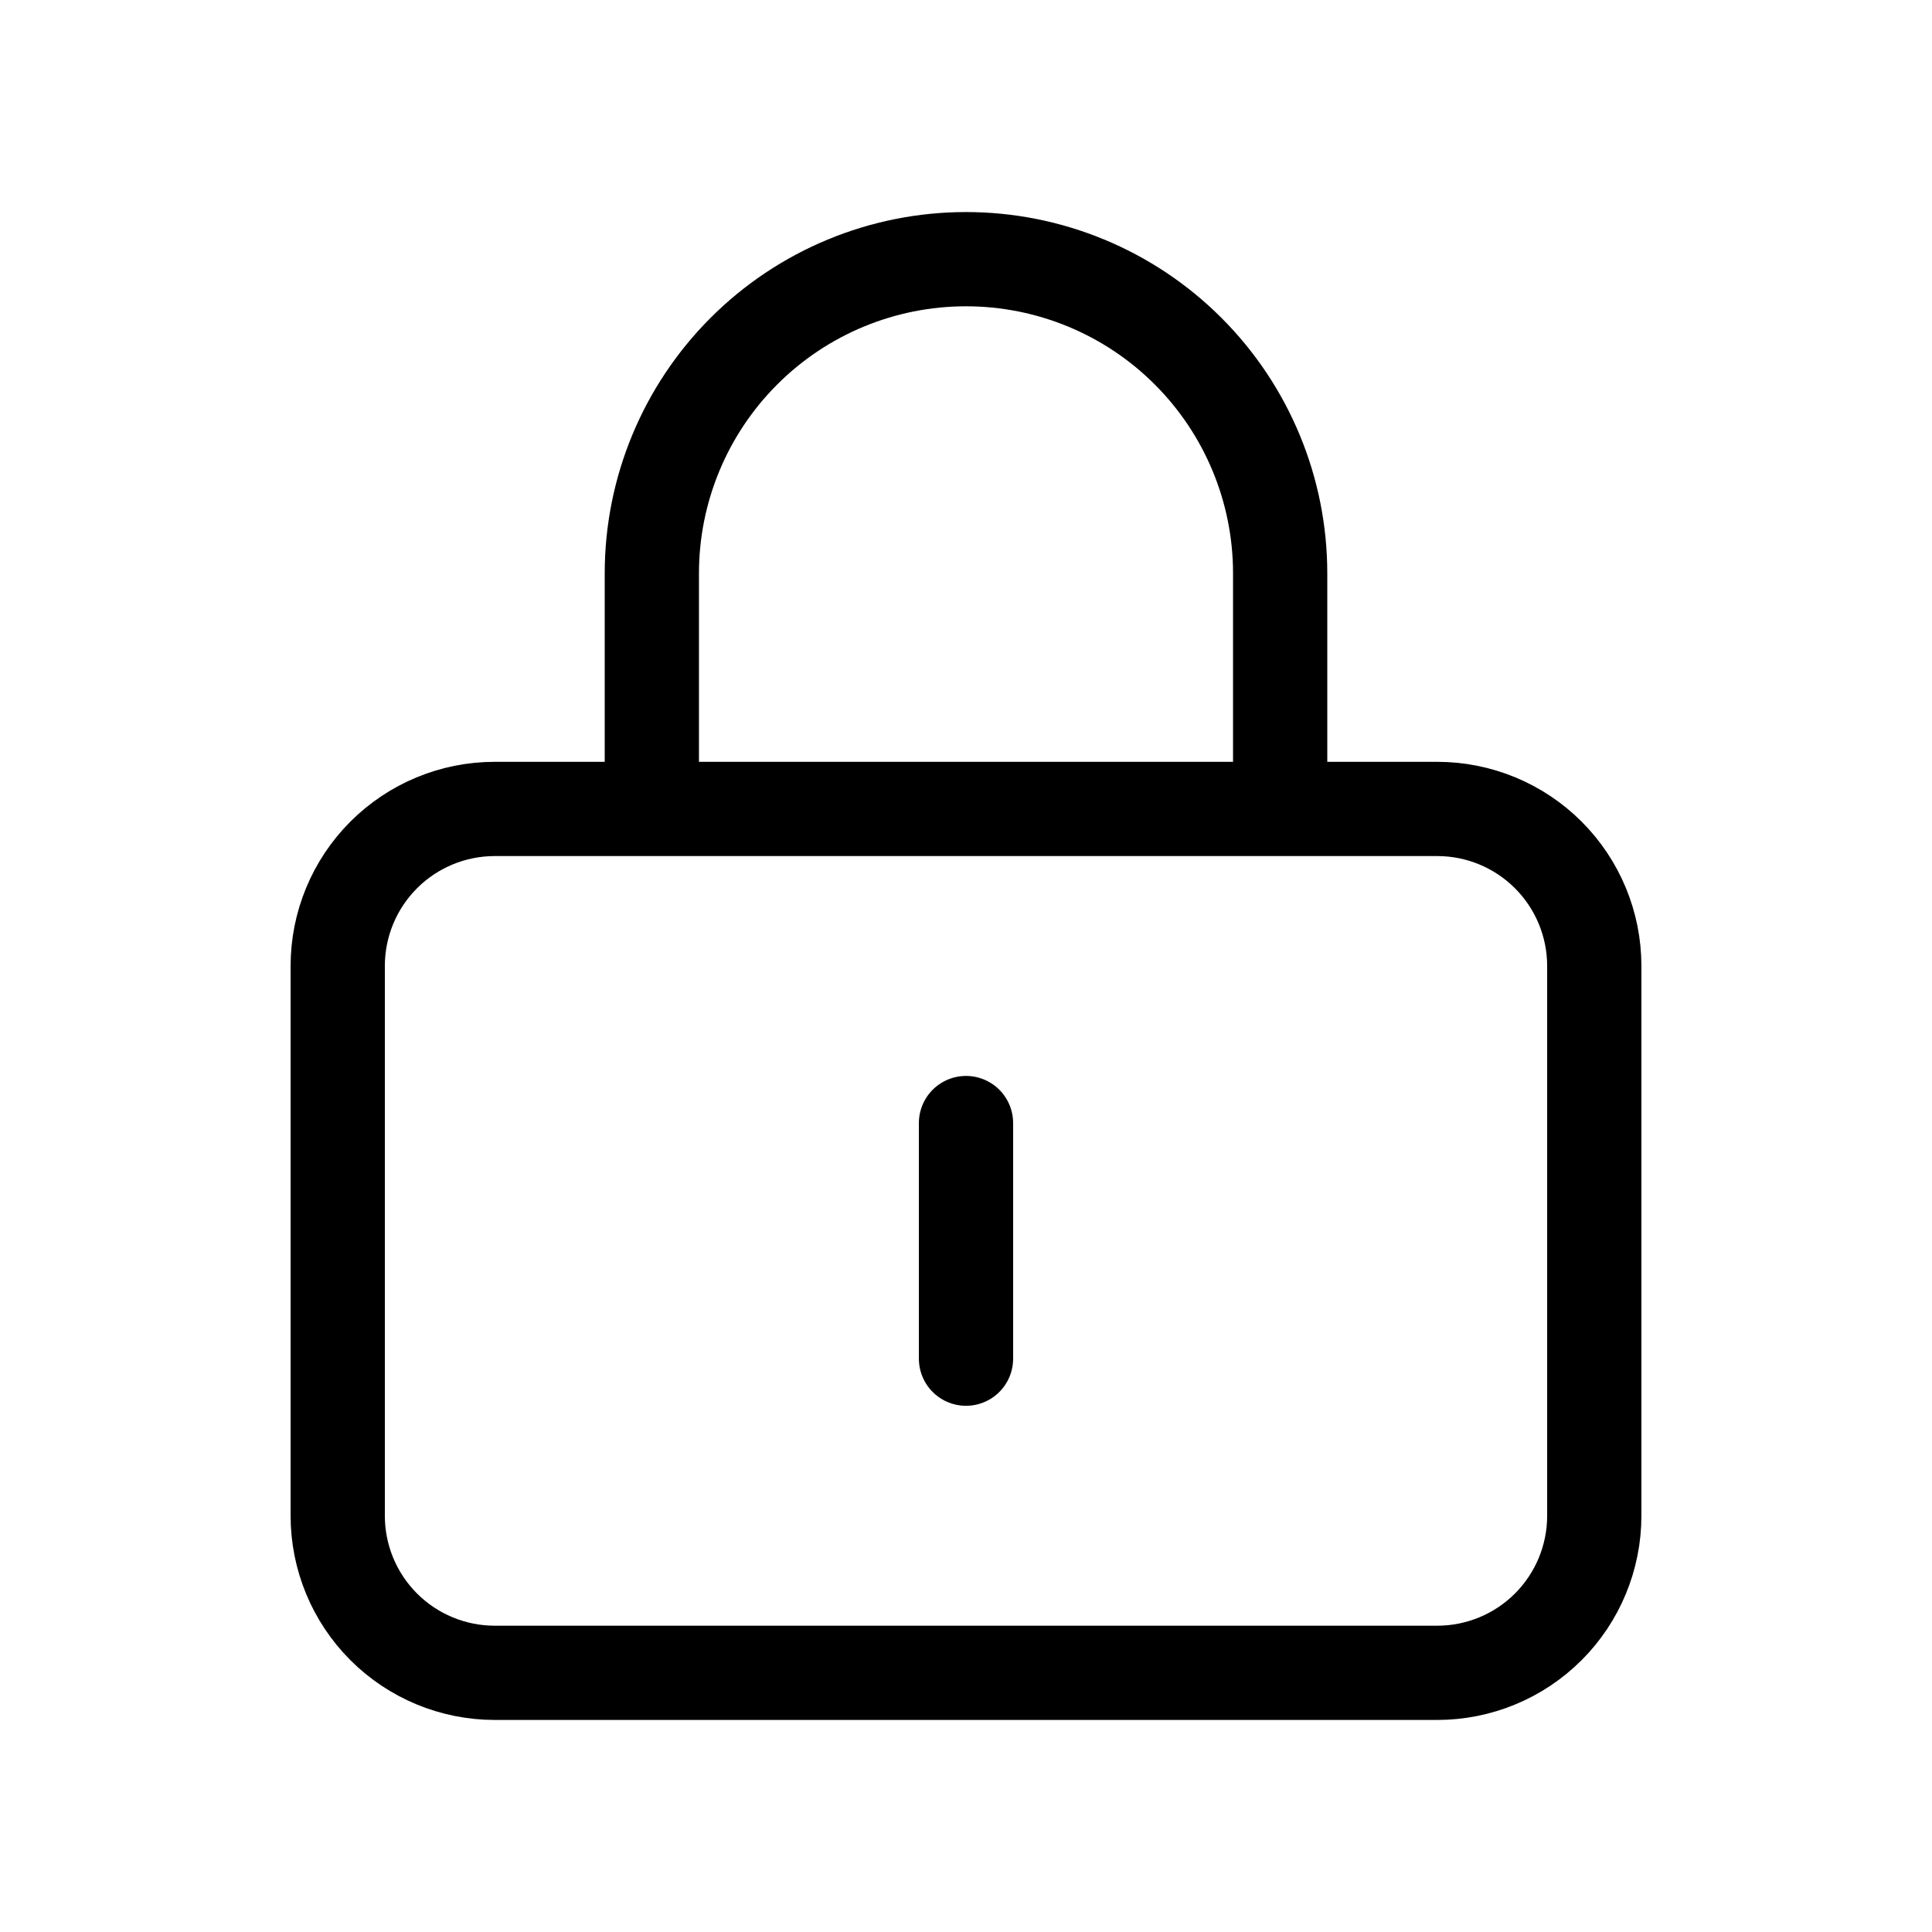 <svg width="41" height="41" viewBox="0 0 41 41" fill="none" xmlns="http://www.w3.org/2000/svg">
<path d="M13.833 17.167H10.5C9.616 17.167 8.768 17.518 8.143 18.143C7.518 18.768 7.167 19.616 7.167 20.5V32.167C7.167 33.051 7.518 33.899 8.143 34.524C8.768 35.149 9.616 35.5 10.5 35.5H30.5C31.384 35.5 32.232 35.149 32.857 34.524C33.482 33.899 33.833 33.051 33.833 32.167V20.5C33.833 19.616 33.482 18.768 32.857 18.143C32.232 17.518 31.384 17.167 30.5 17.167H27.167M13.833 17.167V12.167C13.833 10.399 14.536 8.703 15.786 7.453C17.036 6.202 18.732 5.5 20.5 5.5C22.268 5.5 23.964 6.202 25.214 7.453C26.464 8.703 27.167 10.399 27.167 12.167V17.167M13.833 17.167H27.167M20.5 23.833V28.833" stroke="black" stroke-width="2" stroke-linecap="round" stroke-linejoin="round"/>
</svg>
